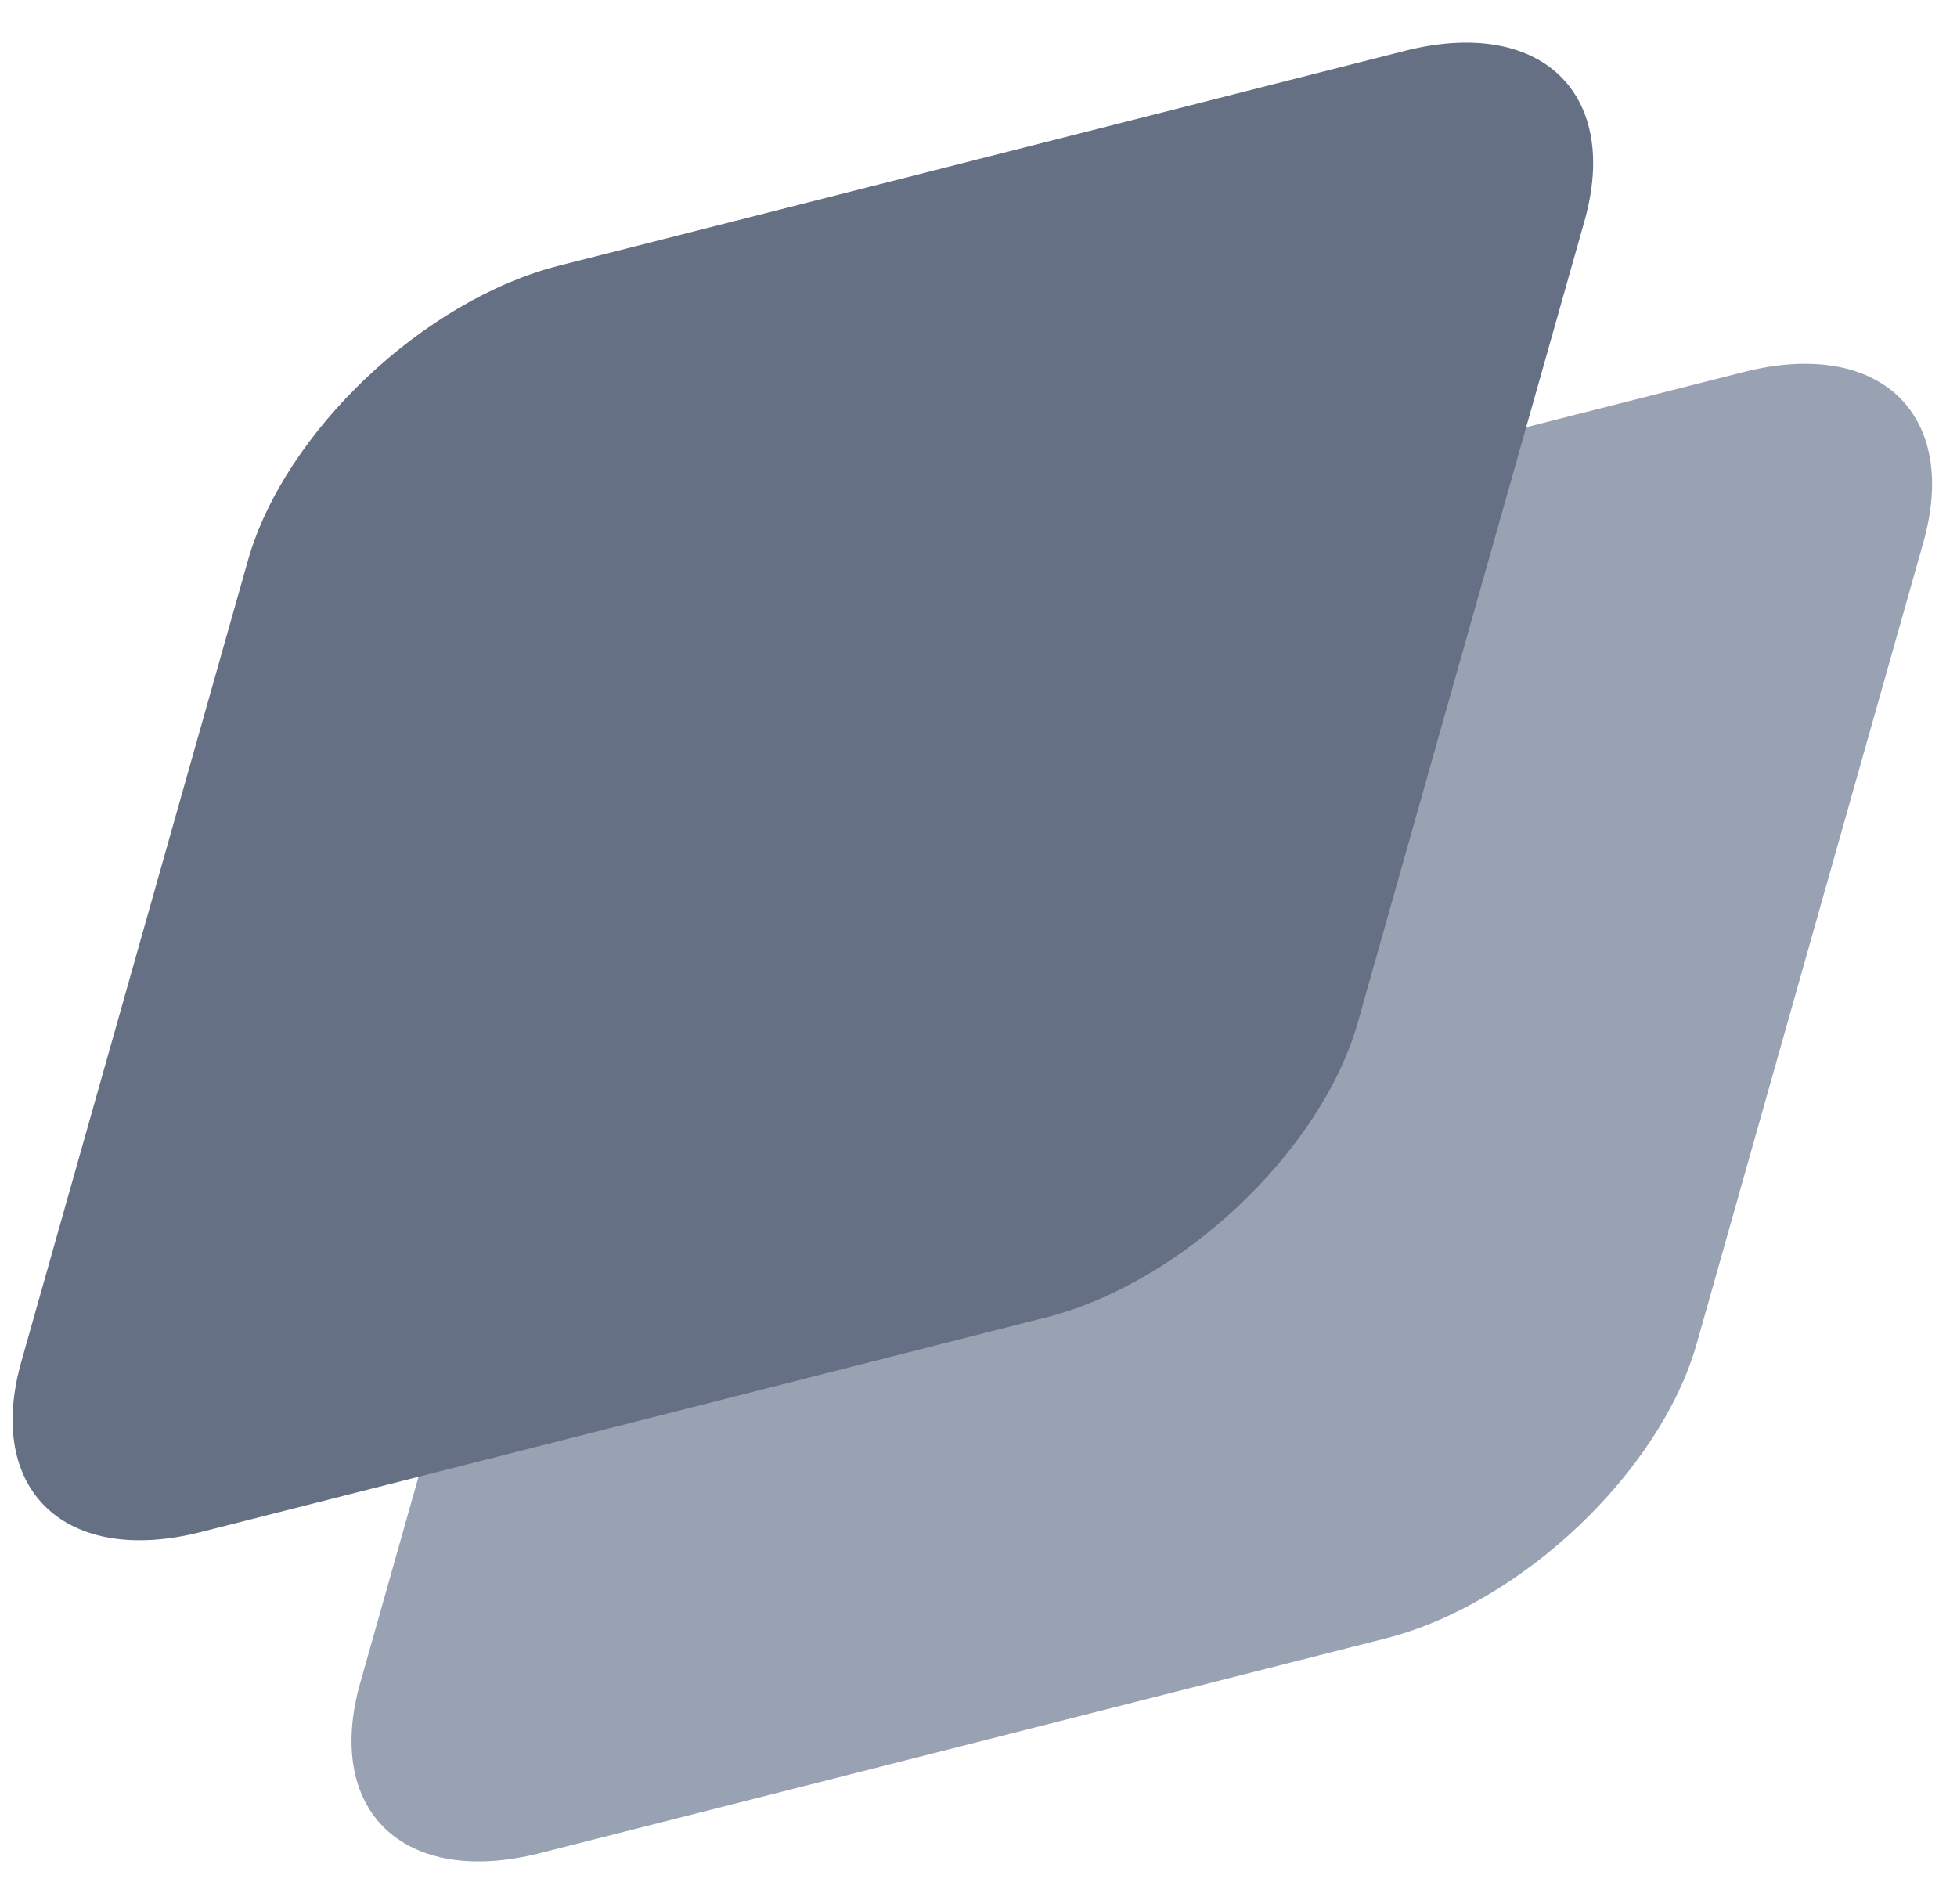 <svg width="37" height="36" viewBox="0 0 37 36" fill="none" xmlns="http://www.w3.org/2000/svg">
<g id="Logomark">
<path id="Isometric square" d="M11.095 16.669C11.782 14.239 14.417 11.743 16.981 11.092L32.966 7.033C35.53 6.382 37.051 7.824 36.364 10.253L32.08 25.397C31.393 27.826 28.758 30.323 26.194 30.974L10.209 35.032C7.645 35.683 6.124 34.241 6.811 31.812L11.095 16.669Z" fill="#98A2B3"/>
<path id="Isometric square_2" d="M4.687 10.597C5.374 8.168 8.009 5.672 10.573 5.021L26.558 0.962C29.121 0.311 30.643 1.753 29.956 4.182L25.672 19.326C24.985 21.755 22.349 24.251 19.786 24.902L3.801 28.961C1.237 29.612 -0.284 28.17 0.403 25.741L4.687 10.597Z" fill="#667085"/>
</g>
</svg>
